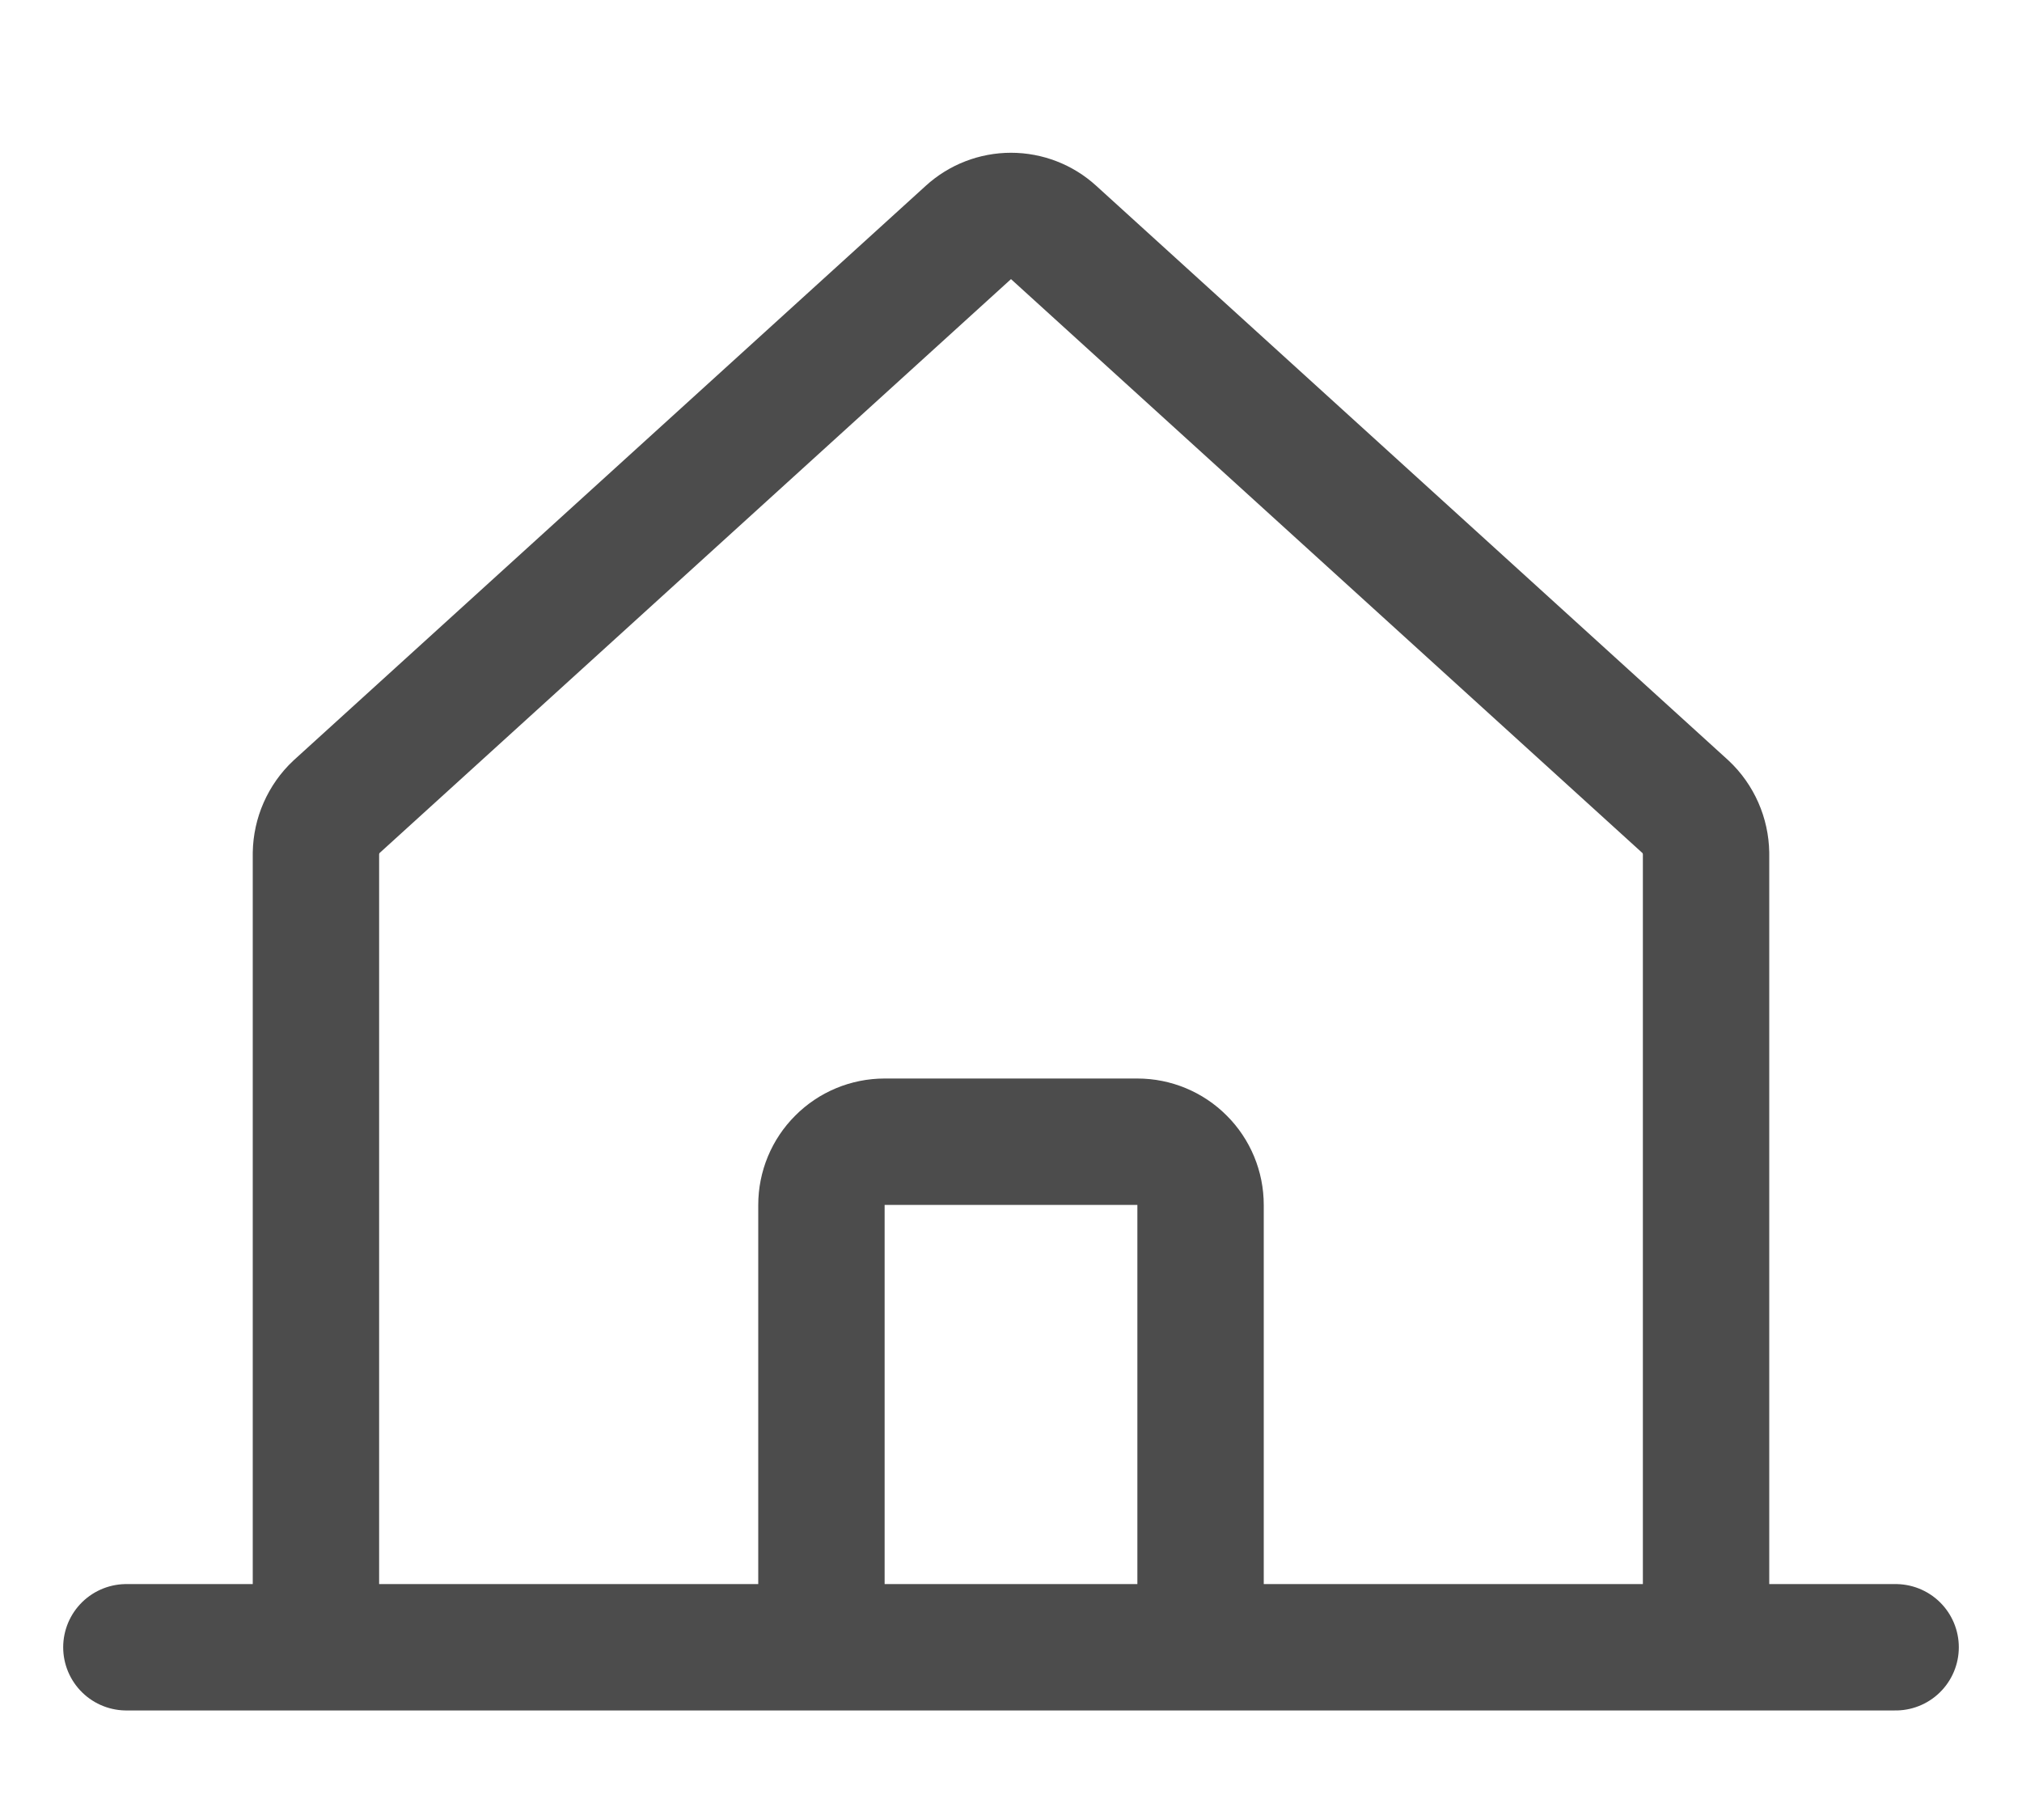<svg width="20" height="18" viewBox="0 0 24 19" fill="none" xmlns="http://www.w3.org/2000/svg">
<path d="M20.25 18.25V8.828C20.248 8.724 20.226 8.622 20.184 8.527C20.142 8.432 20.082 8.346 20.006 8.275L12.506 1.459C12.368 1.333 12.187 1.263 12 1.263C11.813 1.263 11.632 1.333 11.494 1.459L3.994 8.275C3.918 8.346 3.858 8.432 3.816 8.527C3.774 8.622 3.752 8.724 3.75 8.828V18.25M1.5 18.25H22.5M14.25 18.25V13C14.25 12.801 14.171 12.61 14.03 12.47C13.89 12.329 13.699 12.25 13.5 12.25H10.5C10.301 12.25 10.11 12.329 9.97 12.47C9.829 12.61 9.75 12.801 9.75 13V18.25" stroke="#4c4c4c" stroke-width="1.5" stroke-linecap="round" stroke-linejoin="round"/>
</svg>
